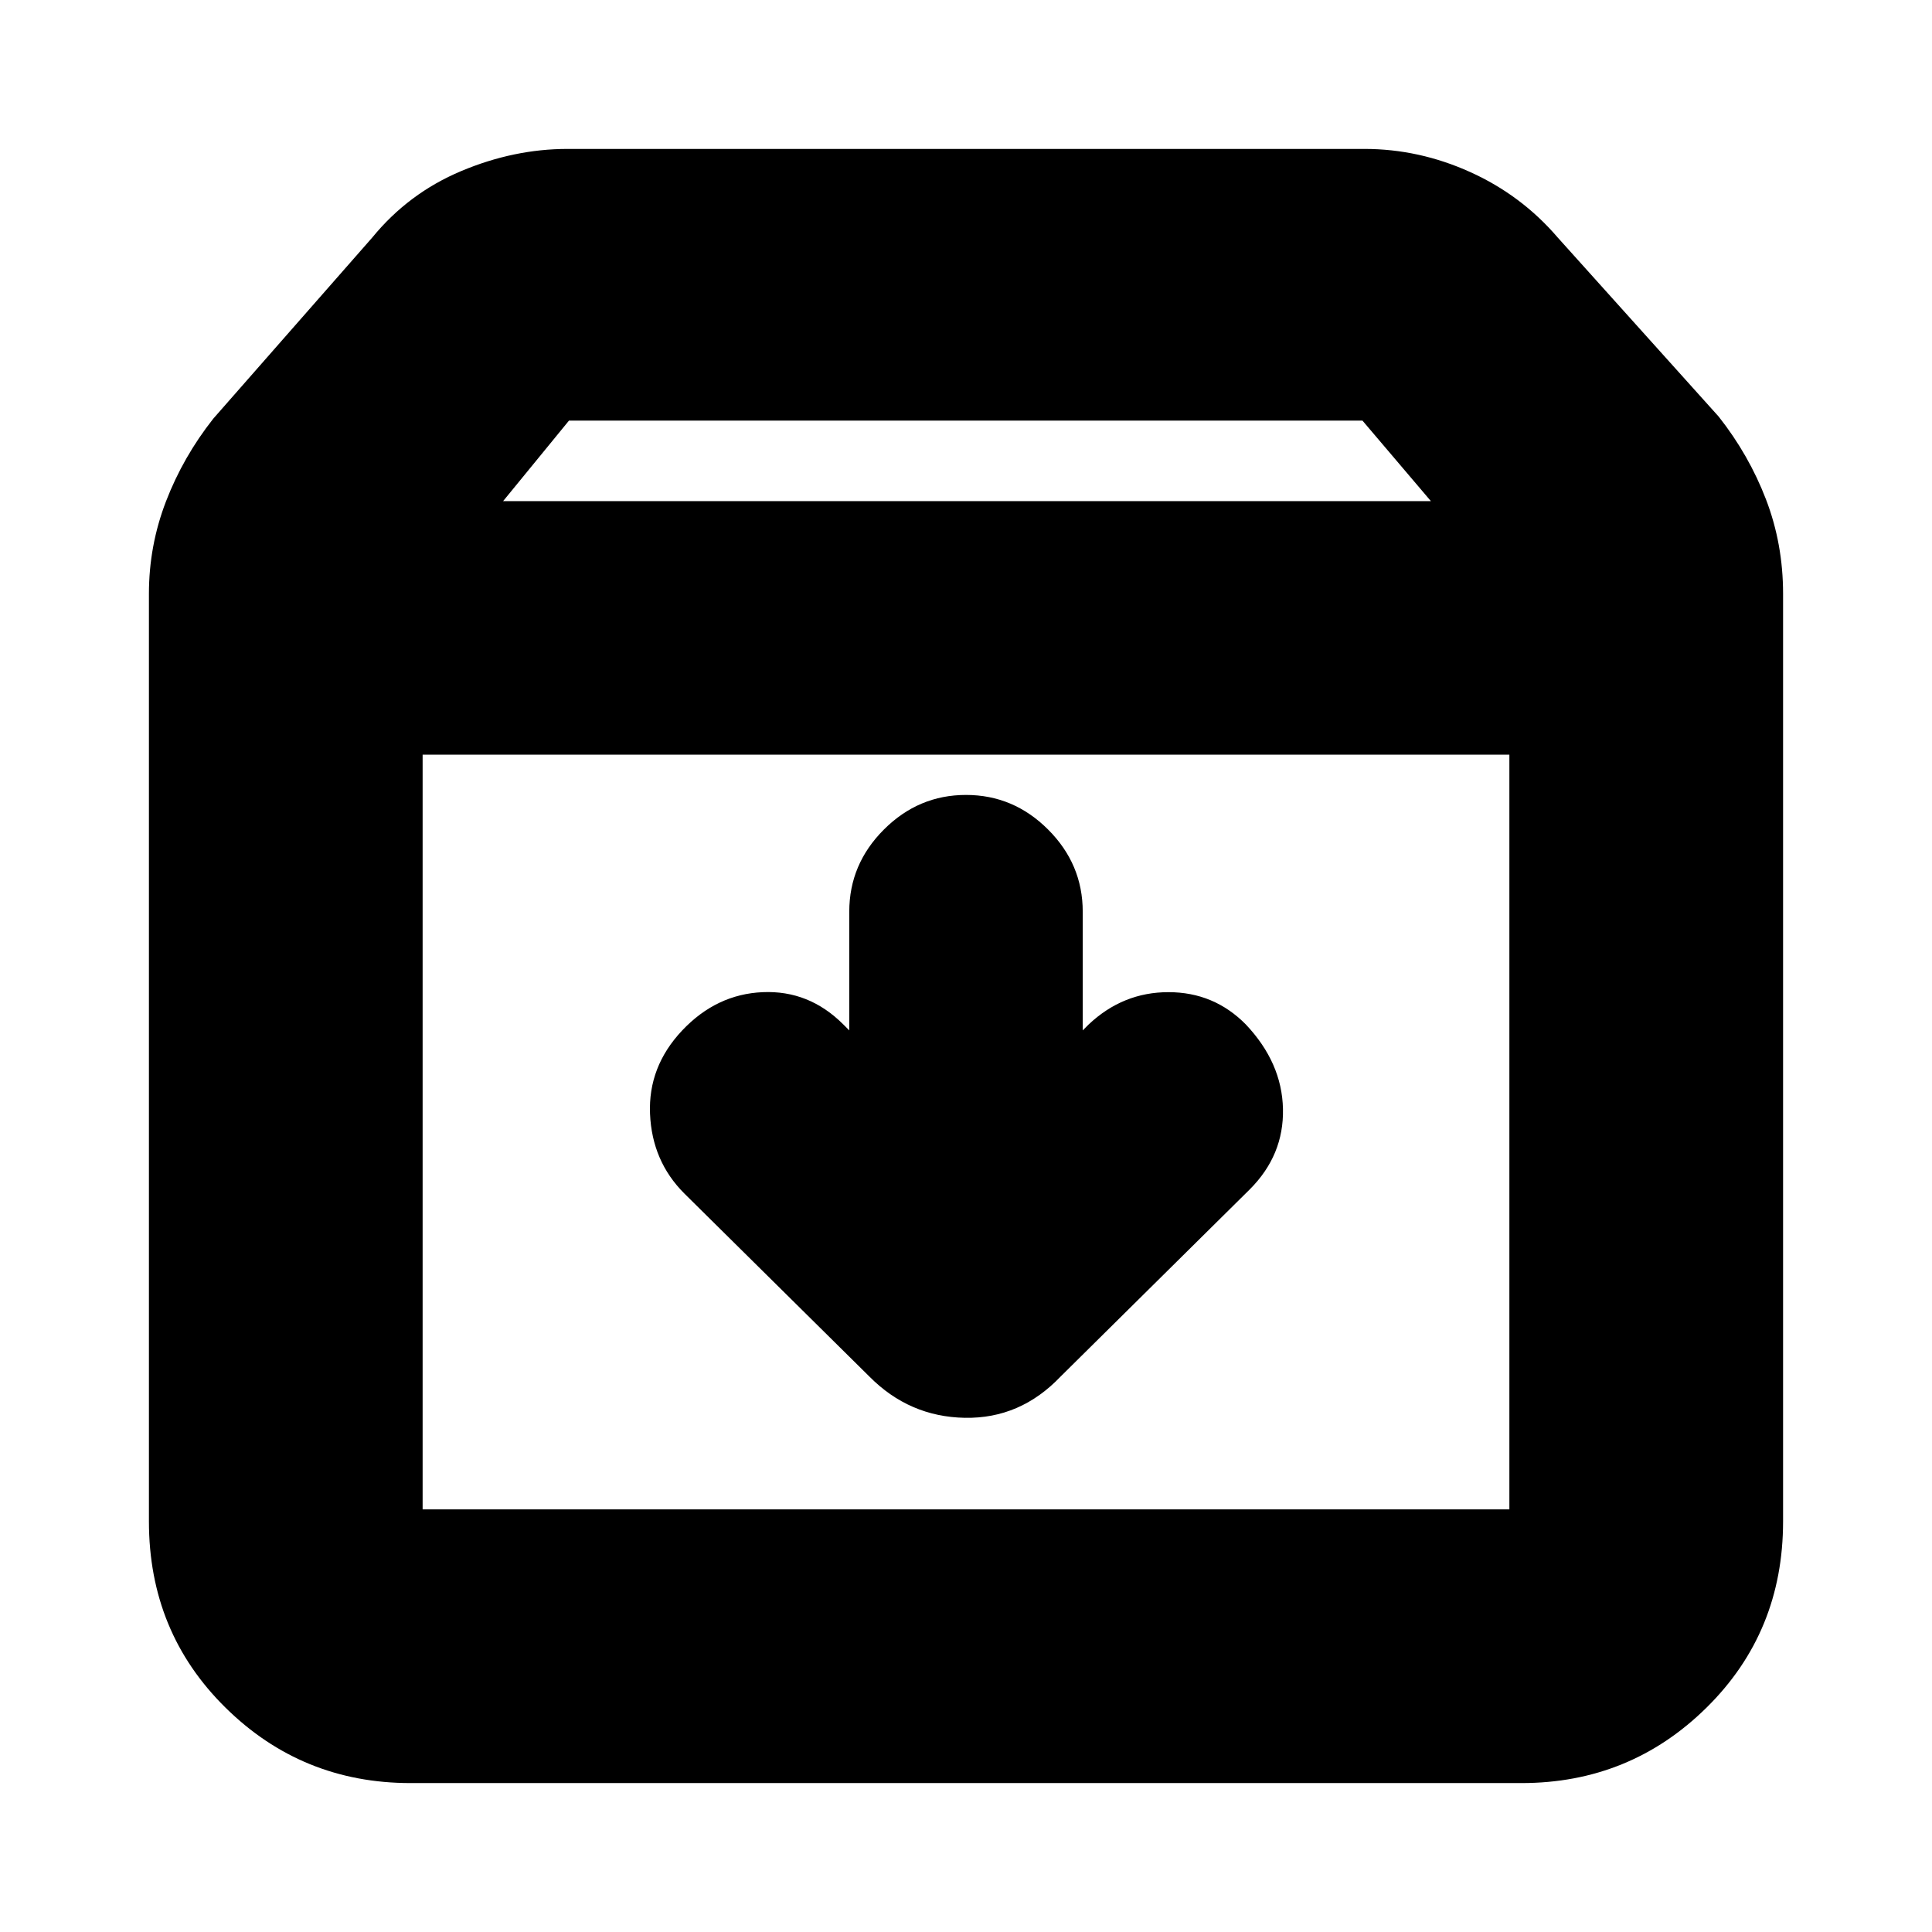 <svg xmlns="http://www.w3.org/2000/svg" height="24" viewBox="0 -960 960 960" width="24"><path d="M480-565q-23.6 0-40.8 17.2Q422-530.6 422-507v59l-3-3q-17-17-40-16t-40 19q-17 18-16 41.5t17 39.5l92 91q19.82 20 47.41 20.5Q507-255 527-276l94-93q17-17 16.5-40T619-451q-15.8-16-38.4-16-22.6 0-39.6 16l-3 3v-59q0-23.6-17.2-40.8Q503.6-565 480-565Zm-270-20v375h540v-375H210Zm-6 511q-53.95 0-91.97-37.5Q74-149 74-204v-461q0-23.85 8.5-45.92Q91-733 106-752l79-90q18-22 44.18-33 26.17-11 52.82-11h396q27.12 0 52.56 11.5T774-842l80 89q15 19 23.5 41.12Q886-689.75 886-665v461q0 55-38.03 92.5Q809.95-74 756-74H204Zm46-637h461l-34-40H282.72L250-711Zm230 313Z"/></svg>